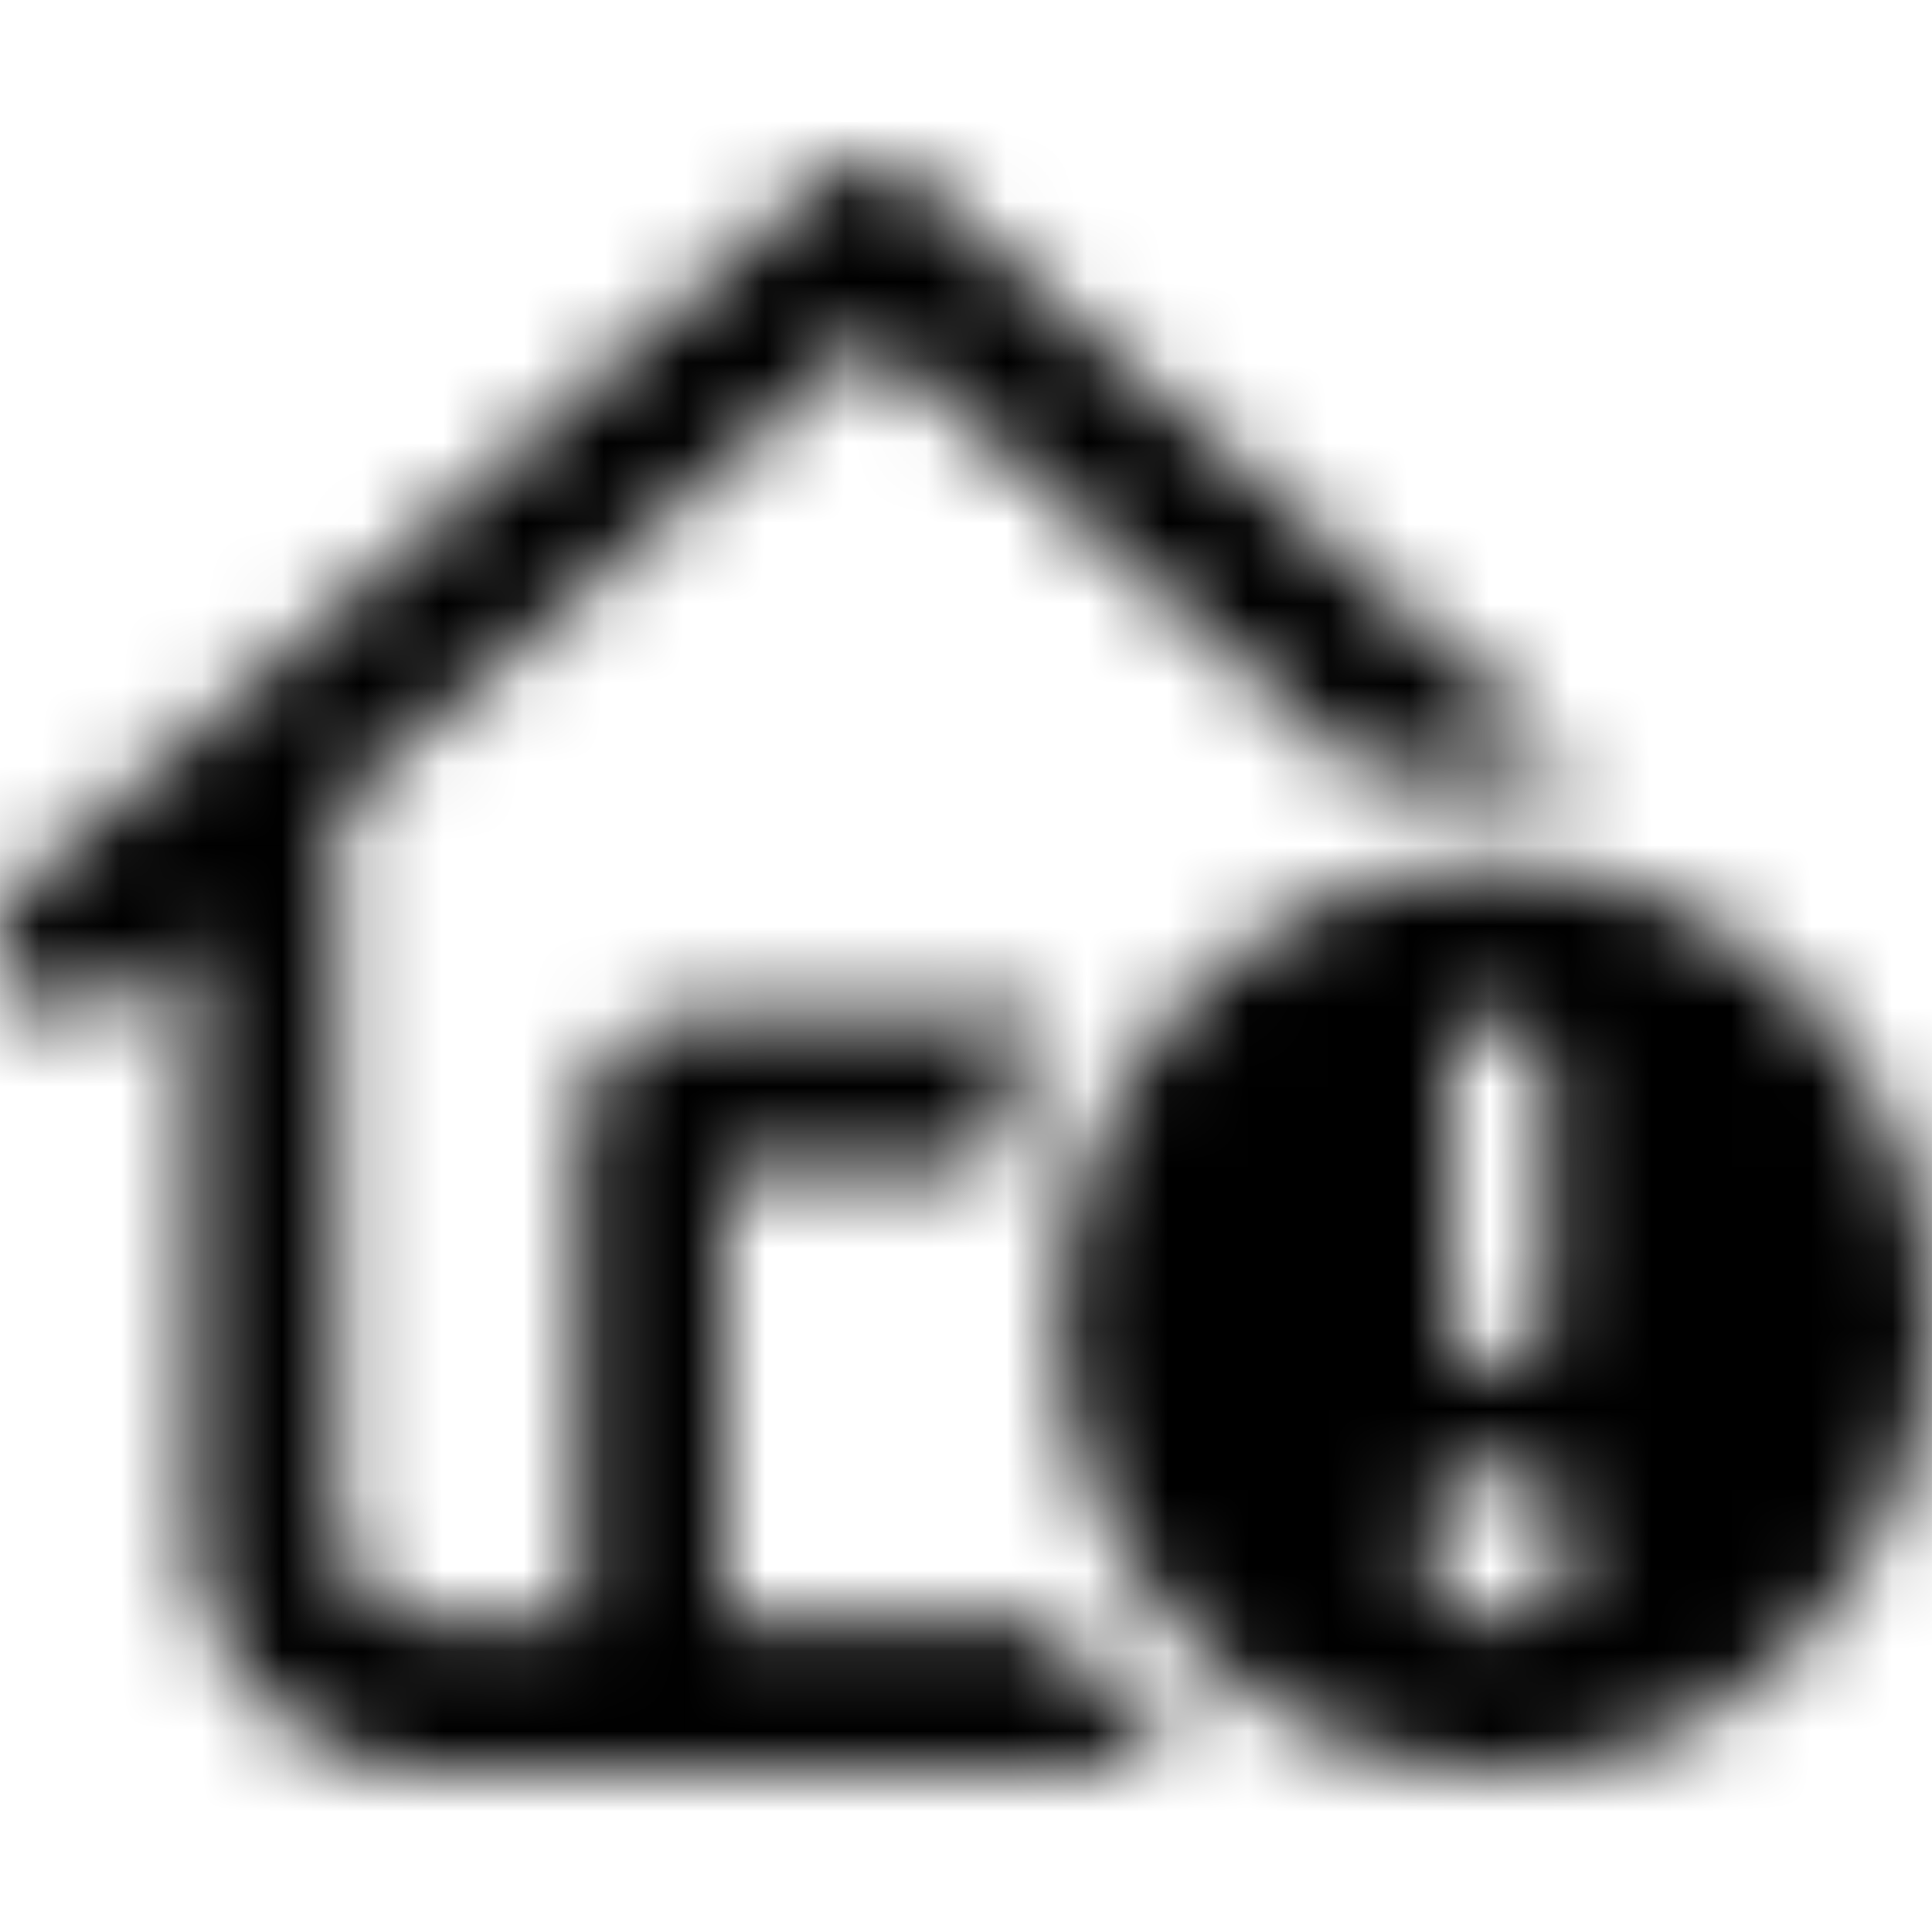 <svg xmlns="http://www.w3.org/2000/svg" width="24" height="24" fill="currentColor" class="icon-house-circle-exclamation-outline" viewBox="0 0 24 24">
  <mask id="a" width="25" height="20" x="-1" y="2" maskUnits="userSpaceOnUse" style="mask-type:alpha">
    <path d="m11.365 2.234 8.365 7.383a5.5 5.5 0 0 0-1.126-.117 7 7 0 0 0-1.575.195l-6.227-5.507-6.601 5.82v8.867c0 .703.525 1.25 1.2 1.25h1.8v-5.937c0-.86.638-1.563 1.5-1.563h4.202a.27.27 0 0 1 .15.04c-.375.546-.638 1.17-.825 1.835H9.002v5.625h4.051c.45.742 1.05 1.406 1.725 1.875H5.401c-1.688 0-3-1.367-3-3.125v-7.266l-.939.82a.91.91 0 0 1-1.275-.117c-.3-.39-.262-.976.113-1.328l9.902-8.75a.93.93 0 0 1 1.163 0M18.605 22c-1.951 0-3.714-1.055-4.69-2.812-.975-1.72-.975-3.868 0-5.625.976-1.72 2.739-2.813 4.69-2.813 1.912 0 3.675 1.094 4.65 2.813.976 1.757.976 3.906 0 5.624C22.28 20.946 20.518 22 18.606 22m0-3.75c-.526 0-.9.43-.9.938 0 .546.374.937.9.937.487 0 .9-.39.9-.937 0-.508-.413-.938-.9-.938m0-5.625c-.338 0-.6.313-.6.625v3.125c0 .352.262.625.6.625.3 0 .6-.273.6-.625V13.25c0-.312-.3-.625-.6-.625"/>
  </mask>
  <g mask="url(#a)">
    <path d="M0 0h24v24H0z"/>
  </g>
</svg>